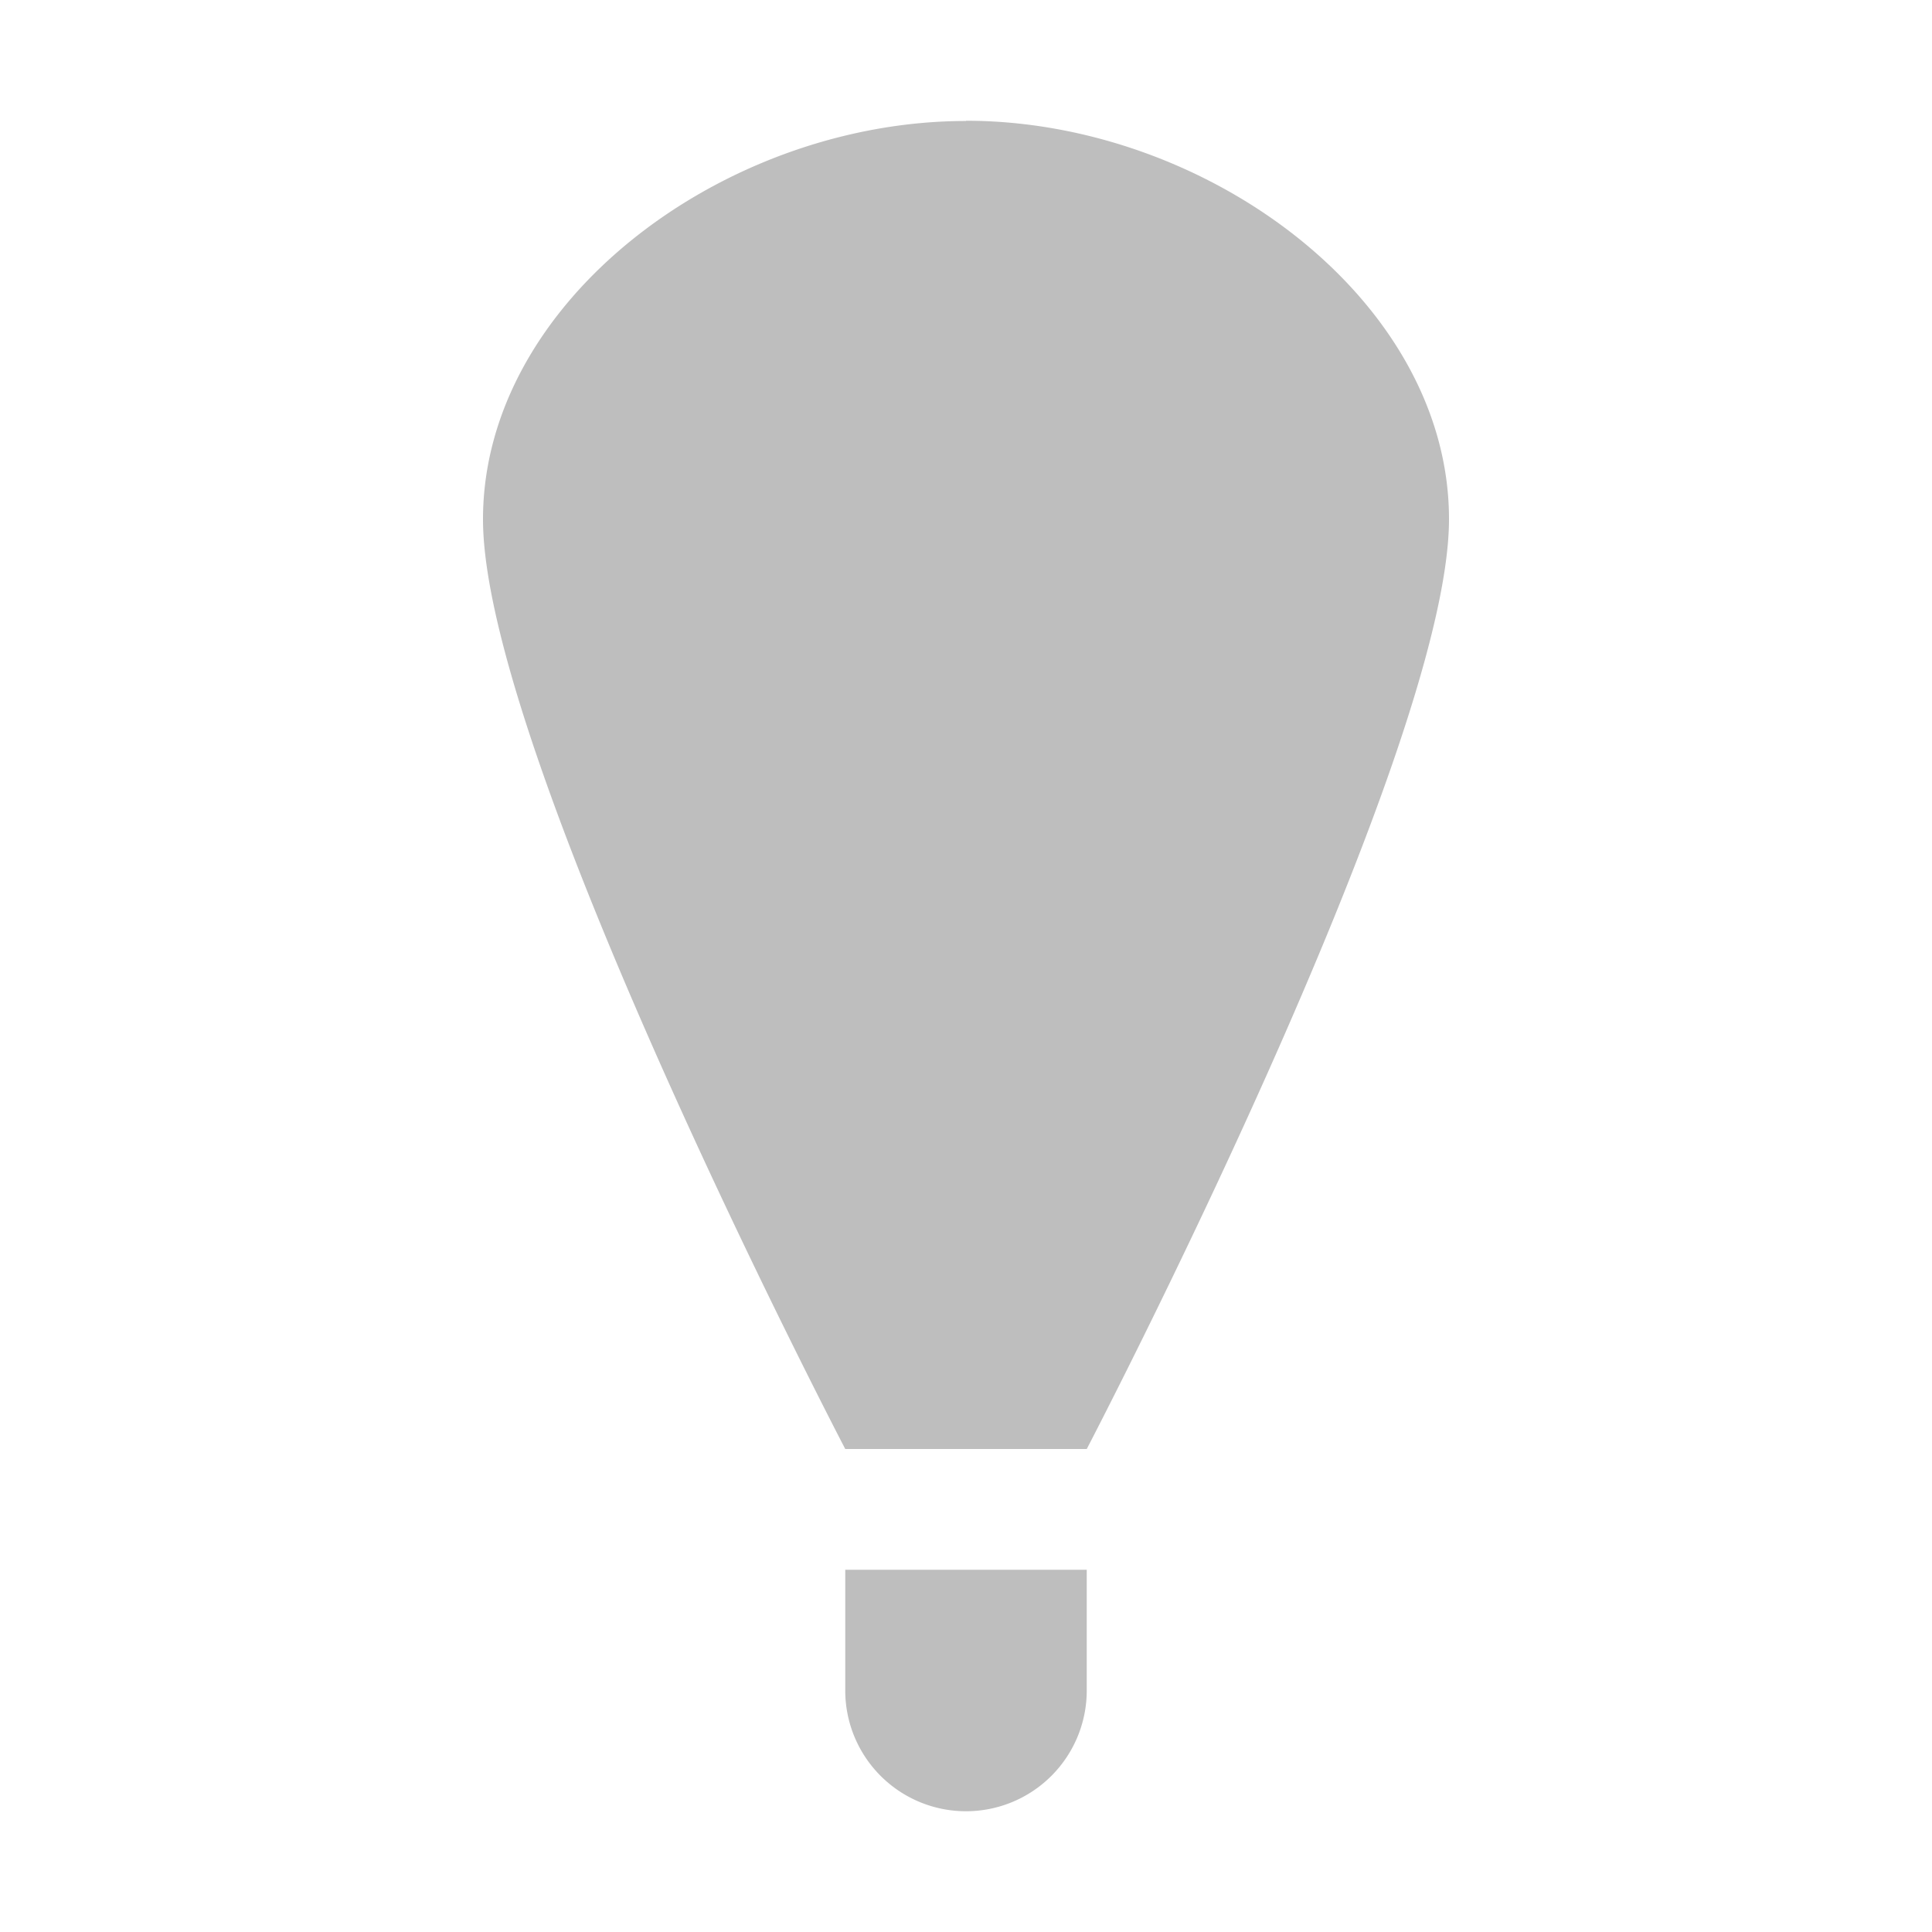 <svg height="16" viewBox="0 0 16 16" width="16" xmlns="http://www.w3.org/2000/svg"><path d="m8 1v.002c-2 0-4 1.49-4 3.299 0 1.95 3 7.699 3 7.699h2s3-5.752 3-7.701c0-1.809-2-3.299-4-3.299zm-1 12v1a1.0 1 0 0 0 1 1 1.0 1 0 0 0 1-1v-1h-1z" fill="#bebebe"/></svg>